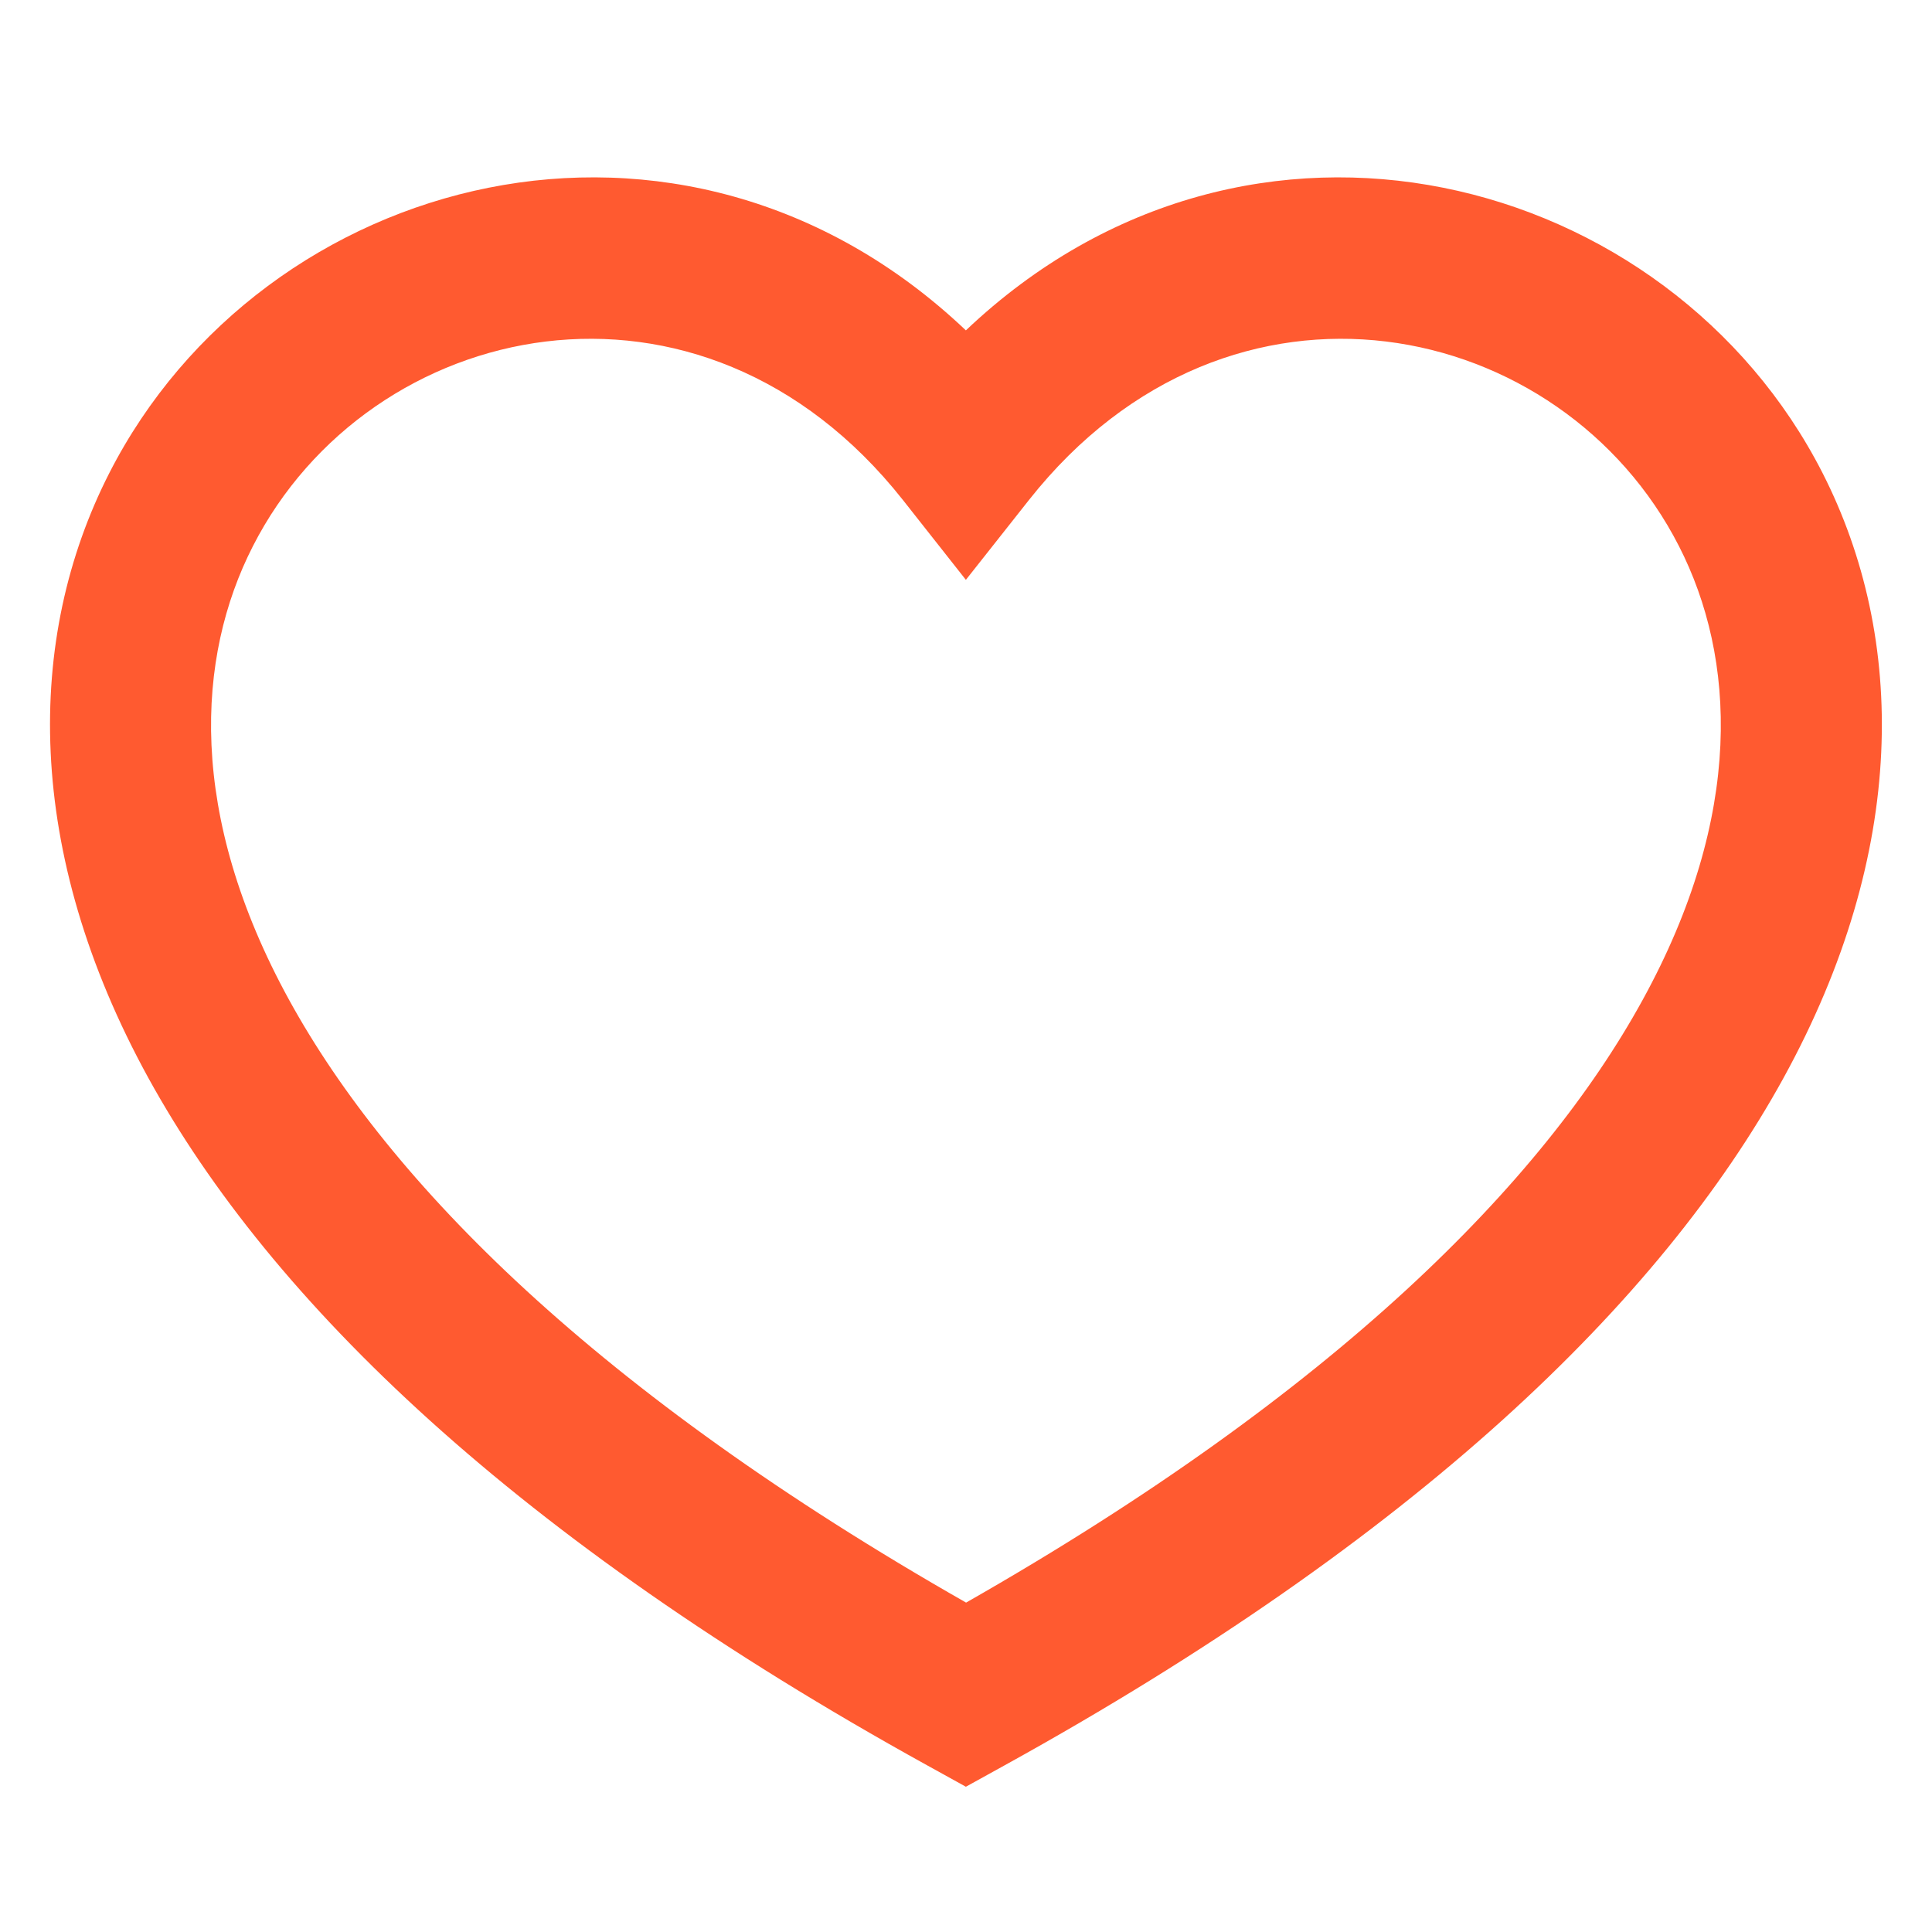 <svg width="16" height="16" fill="none" xmlns="http://www.w3.org/2000/svg"><path d="M7.999 13.271C4.934 11.525 3.224 9.79 2.396 8.284c-.846-1.54-.772-2.84-.302-3.76.965-1.894 3.71-2.5 5.383-.384l.522.662.523-.662c1.673-2.116 4.418-1.51 5.383.384.47.92.544 2.22-.303 3.76-.827 1.506-2.537 3.242-5.603 4.989Zm0-10.535C5.646.502 2.176 1.426.905 3.918.208 5.285.2 7.053 1.228 8.926c1.02 1.855 3.051 3.816 6.449 5.693l.322.178.322-.178c3.398-1.877 5.431-3.838 6.45-5.693 1.029-1.873 1.019-3.64.323-5.008-1.27-2.492-4.742-3.416-7.095-1.182Z" fill="#FF5A30" fill-rule="evenodd"/></svg>